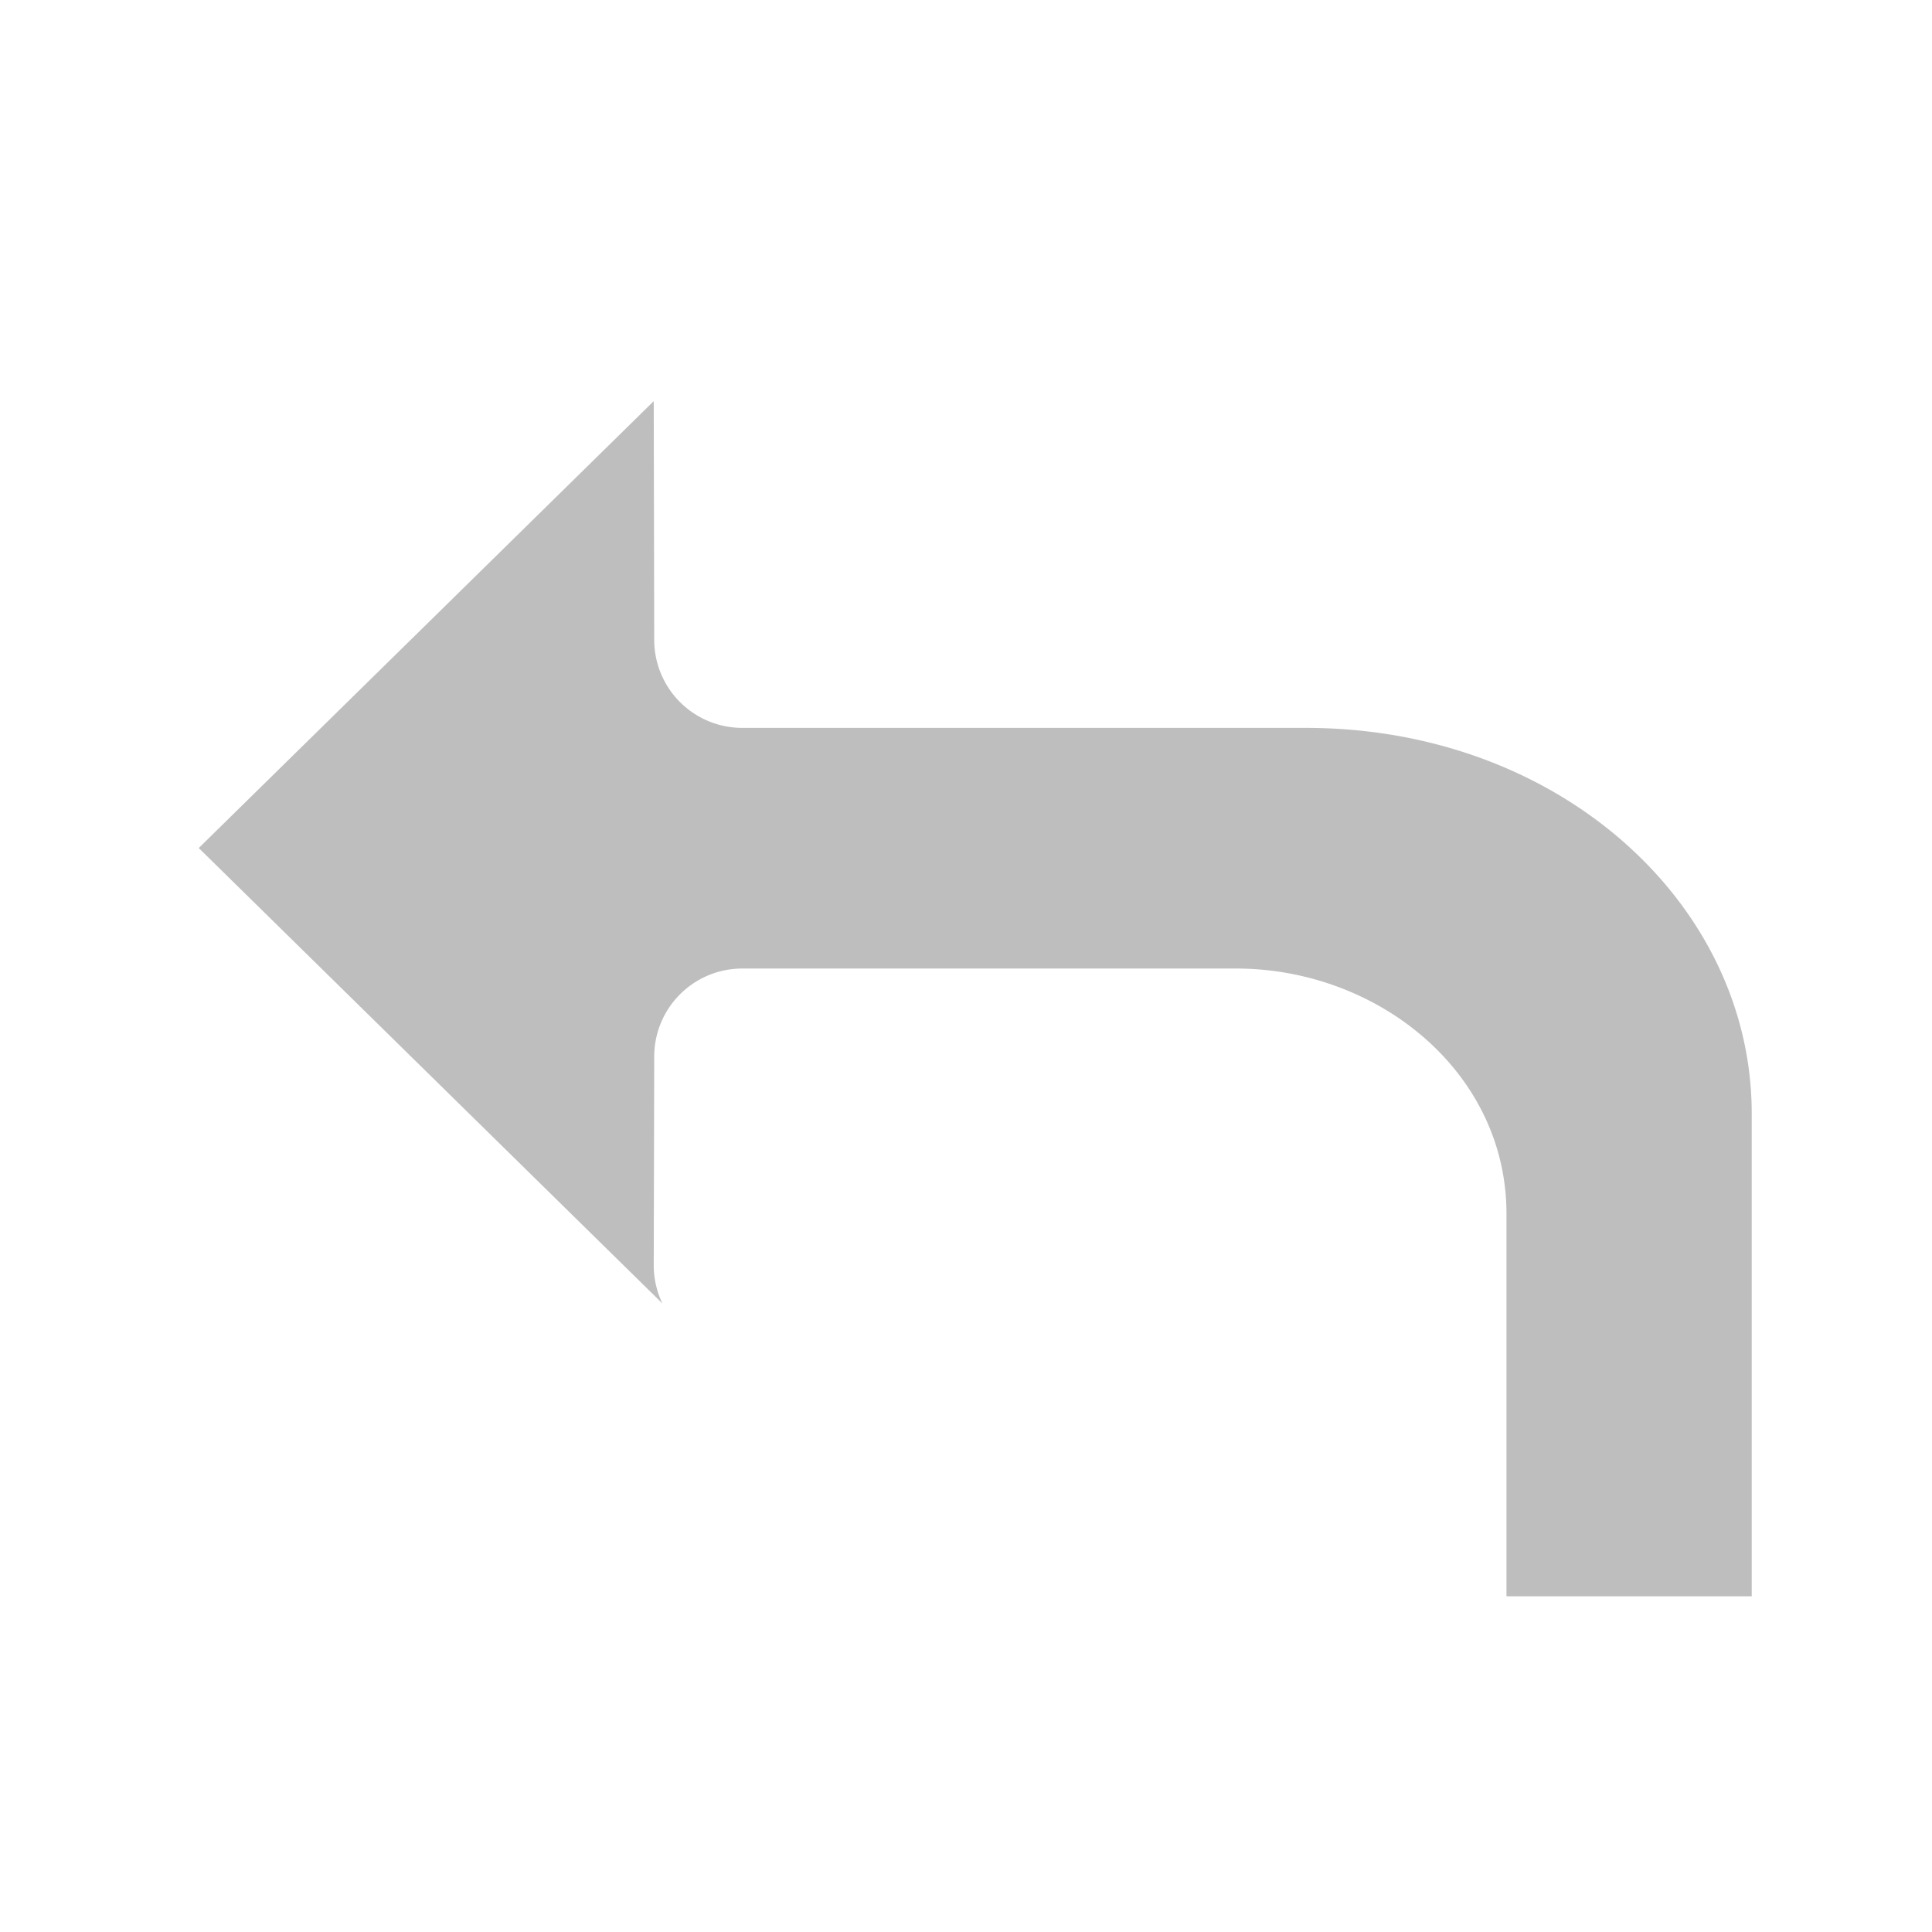 <?xml version="1.0" encoding="UTF-8" standalone="no"?>
<!-- Created with Inkscape (http://www.inkscape.org/) -->

<svg
   xmlns:dc="http://purl.org/dc/elements/1.1/"
   xmlns:cc="http://creativecommons.org/ns#"
   xmlns:rdf="http://www.w3.org/1999/02/22-rdf-syntax-ns#"
   xmlns:svg="http://www.w3.org/2000/svg"
   xmlns="http://www.w3.org/2000/svg"
   xmlns:sodipodi="http://sodipodi.sourceforge.net/DTD/sodipodi-0.dtd"
   xmlns:inkscape="http://www.inkscape.org/namespaces/inkscape"
   id="svg7384"
   height="16"
   width="16"
   version="1.1"
   inkscape:version="0.92.2 (unknown)"
   sodipodi:docname="edit-undo-symbolic.svg">
  <defs
     id="defs14208" />
  <sodipodi:namedview
     pagecolor="#ffffff"
     bordercolor="#666666"
     borderopacity="1"
     objecttolerance="10"
     gridtolerance="10"
     guidetolerance="10"
     inkscape:pageopacity="0"
     inkscape:pageshadow="2"
     inkscape:window-width="1366"
     inkscape:window-height="706"
     id="namedview14206"
     showgrid="false"
     inkscape:zoom="10.429825"
     inkscape:cx="6.6685248"
     inkscape:cy="0.79290425"
     inkscape:window-x="0"
     inkscape:window-y="0"
     inkscape:window-maximized="1"
     inkscape:current-layer="svg7384" />
  <title
     id="title9167">Gnome Symbolic Icon Theme</title>
  <path
     sodipodi:type="arc"
     style="fill:#bebebe;fill-opacity:1;stroke:none"
     id="path14320"
     sodipodi:cx="2.157275"
     sodipodi:cy="-13.482758"
     sodipodi:rx="0.047939442"
     sodipodi:ry="0.23969722"
     d="m 2.205,-13.483 a 0.048,0.24 0 1 1 -0.096,0 0.048,0.24 0 1 1 0.096,0 z" />
  <path
     style="fill:#bebebe;fill-opacity:1;fill-rule:evenodd;stroke:none"
     d="M 5.414,3.322 1.646,7.023 5.486,10.795 a 0.729,0.729 0 0 1 -0.072,-0.314 l 0.004,-1.732 A 0.729,0.729 0 0 1 6.146,8.021 h 4.09 c 1.175,0 2.24,0.856 2.24,2.031 v 3.168 h 2.031 V 9.221 c 0,-1.731 -1.59,-3.193 -3.693,-3.193 H 10.693 6.146 A 0.729,0.729 0 0 1 5.418,5.301 Z"
     id="path4130" />
</svg>
